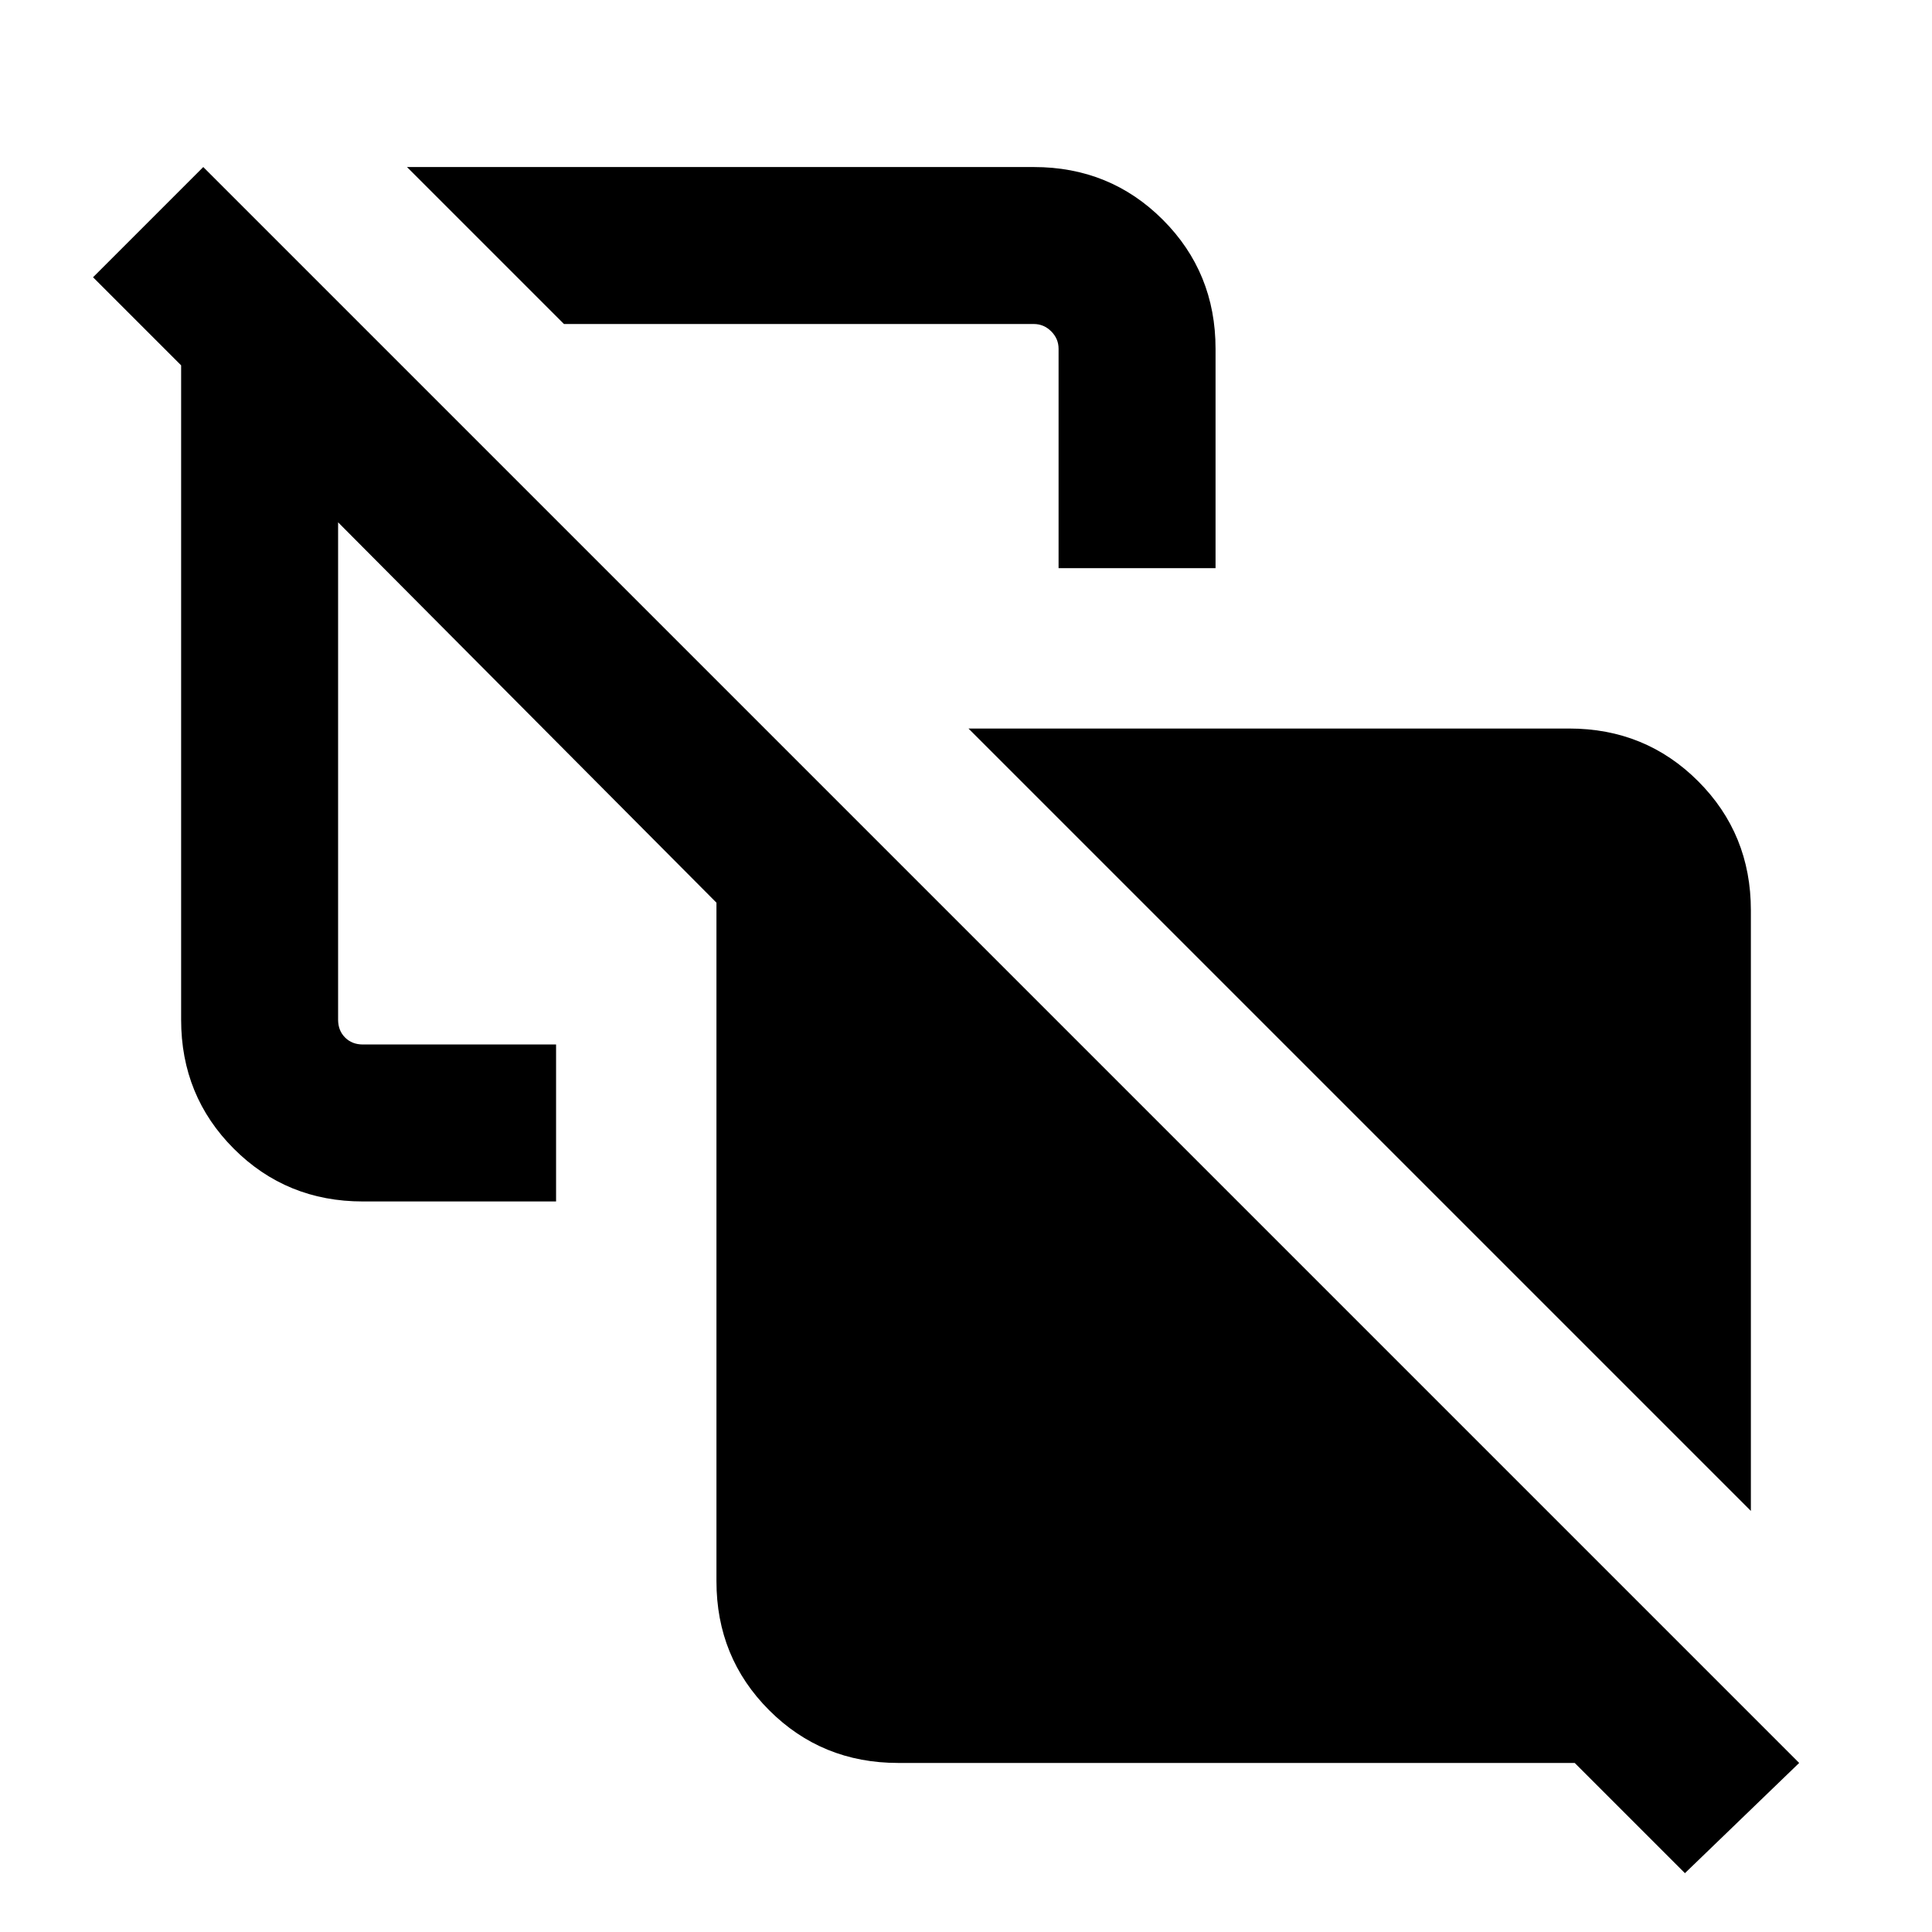 <svg xmlns="http://www.w3.org/2000/svg" height="20" viewBox="0 -960 960 960" width="20"><path d="M869.999-209.232 481.232-597.999h298.459q37.923 0 64.115 26.193 26.193 26.192 26.193 64.115v298.459ZM526-677.691v-109q0-5.001-3.654-8.655-3.654-3.654-8.655-3.654h-233.46l-77.999-77.999h311.459q37.923 0 64.115 26.193 26.193 26.192 26.193 64.115v109H526ZM837.23-29.233l-54.768-54.768H446.309q-37.923 0-64.115-26.193-26.193-26.192-26.193-64.115v-337.153L168-700.464v247.155q0 5.385 3.462 8.847 3.462 3.462 8.847 3.462h96v77.999h-96q-37.923 0-64.115-26.193-26.193-26.192-26.193-64.115v-325.153L46.233-822.23l54.768-54.769L893.999-84.001 837.23-29.233Z"/></svg>